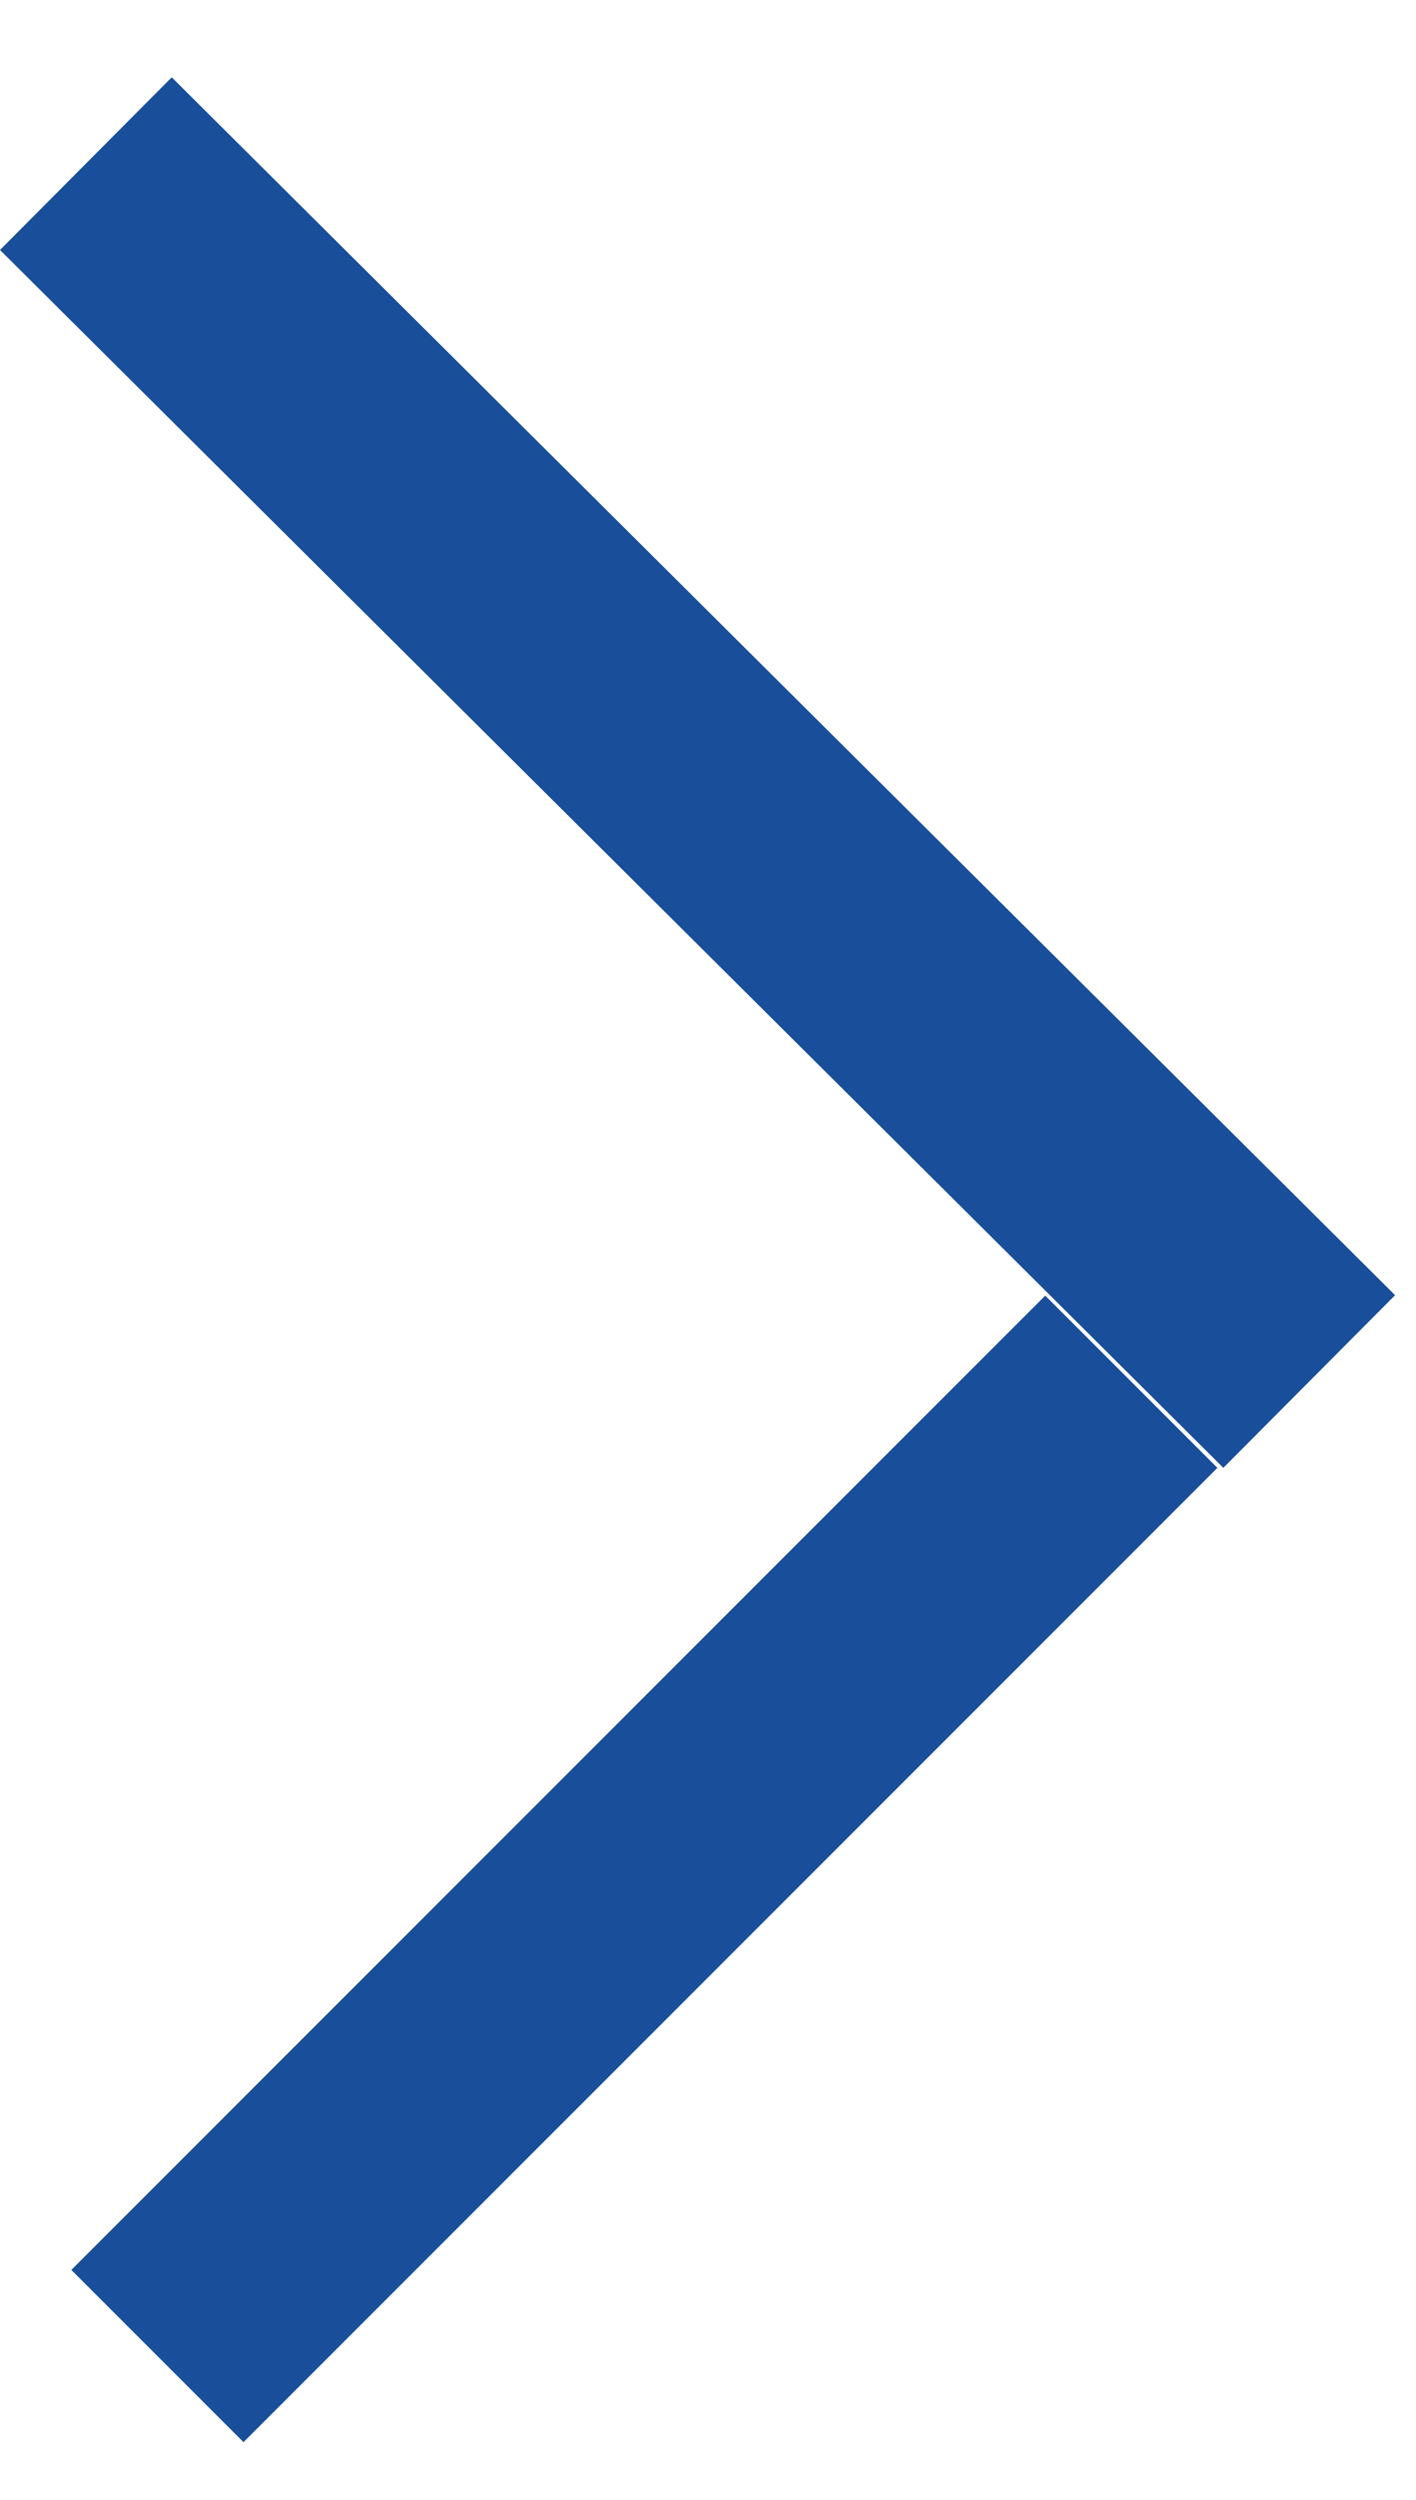 <svg width="17" height="30" viewBox="0 0 17 30" fill="none" xmlns="http://www.w3.org/2000/svg">
<line x1="1.89" y1="28.274" x2="13.582" y2="16.582" stroke="#194E9A" stroke-width="2.923"/>
<line x1="1.031" y1="1.964" x2="15.718" y2="16.579" stroke="#194E9A" stroke-width="2.923"/>
</svg>
